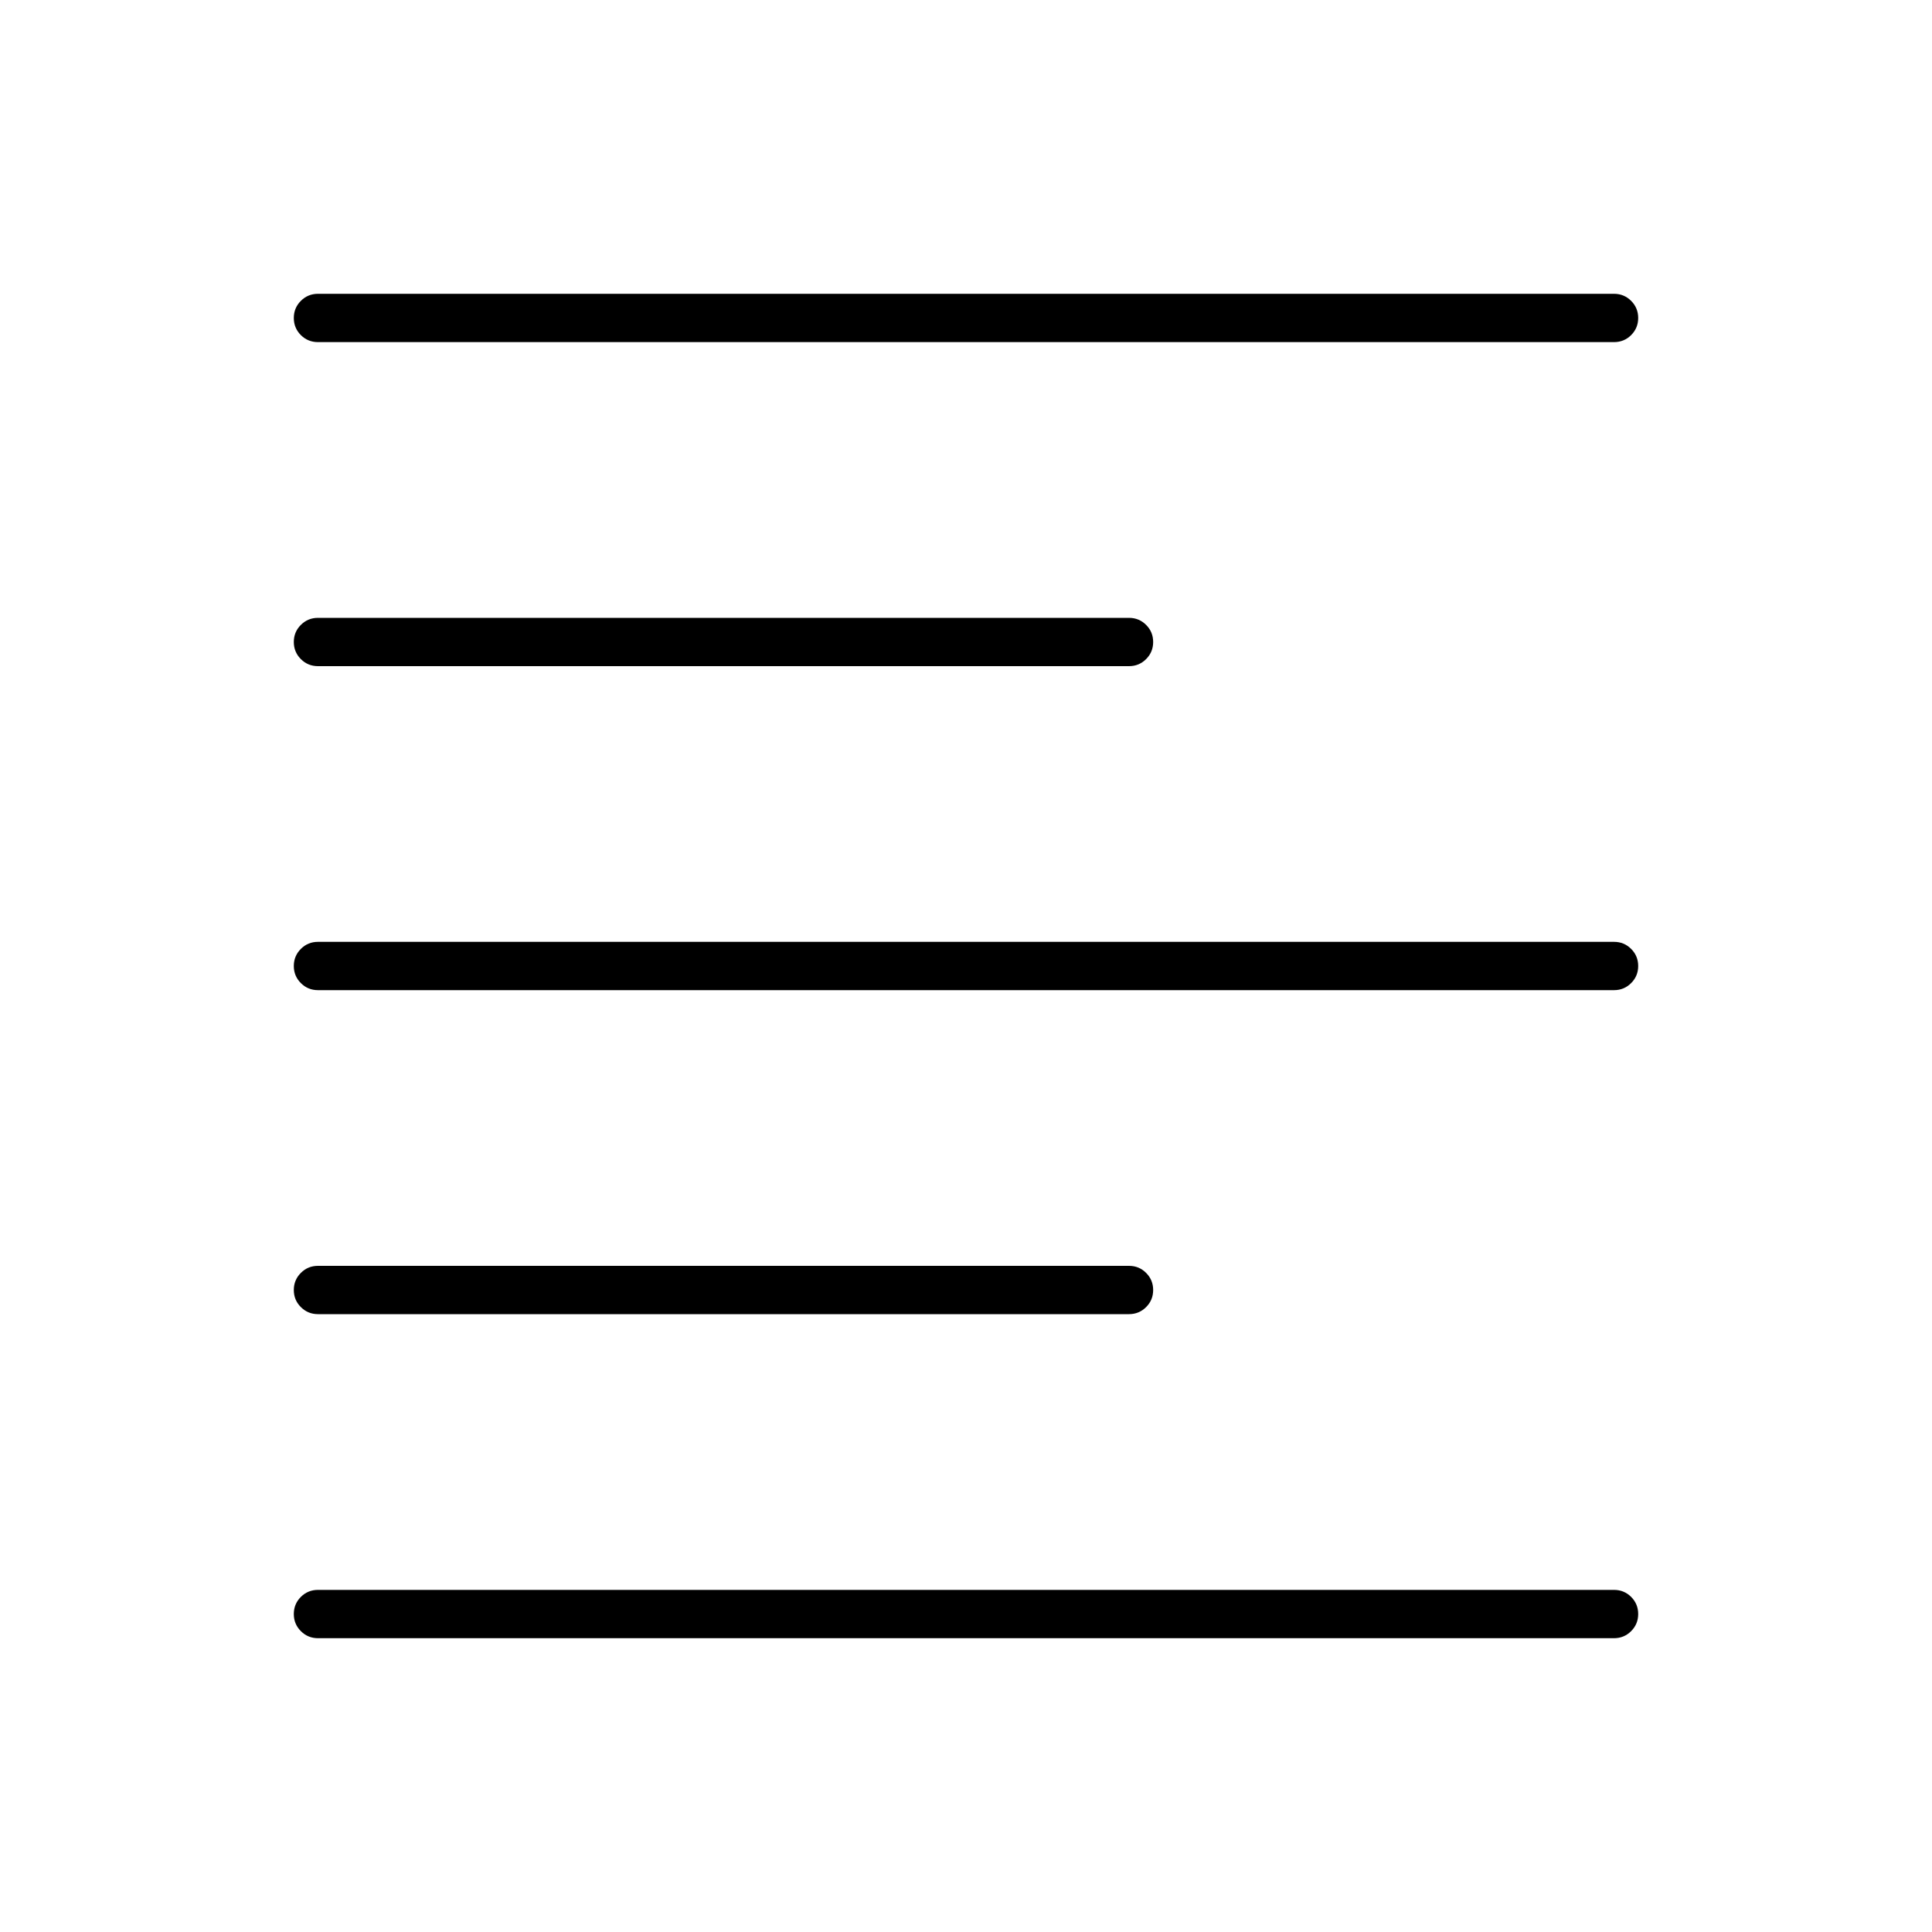 <svg xmlns="http://www.w3.org/2000/svg" height="40" width="40"><path d="M6.583 27.208Q6.375 27.208 6.229 27.062Q6.083 26.917 6.083 26.708Q6.083 26.5 6.229 26.354Q6.375 26.208 6.583 26.208H23.375Q23.583 26.208 23.729 26.354Q23.875 26.5 23.875 26.708Q23.875 26.917 23.729 27.062Q23.583 27.208 23.375 27.208ZM6.583 13.792Q6.375 13.792 6.229 13.646Q6.083 13.5 6.083 13.292Q6.083 13.083 6.229 12.938Q6.375 12.792 6.583 12.792H23.375Q23.583 12.792 23.729 12.938Q23.875 13.083 23.875 13.292Q23.875 13.5 23.729 13.646Q23.583 13.792 23.375 13.792ZM6.583 20.5Q6.375 20.5 6.229 20.354Q6.083 20.208 6.083 20Q6.083 19.792 6.229 19.646Q6.375 19.5 6.583 19.5H33.417Q33.625 19.5 33.771 19.646Q33.917 19.792 33.917 20Q33.917 20.208 33.771 20.354Q33.625 20.5 33.417 20.5ZM6.583 33.917Q6.375 33.917 6.229 33.771Q6.083 33.625 6.083 33.417Q6.083 33.208 6.229 33.062Q6.375 32.917 6.583 32.917H33.417Q33.625 32.917 33.771 33.062Q33.917 33.208 33.917 33.417Q33.917 33.625 33.771 33.771Q33.625 33.917 33.417 33.917ZM6.583 7.083Q6.375 7.083 6.229 6.938Q6.083 6.792 6.083 6.583Q6.083 6.375 6.229 6.229Q6.375 6.083 6.583 6.083H33.417Q33.625 6.083 33.771 6.229Q33.917 6.375 33.917 6.583Q33.917 6.792 33.771 6.938Q33.625 7.083 33.417 7.083Z"/></svg>